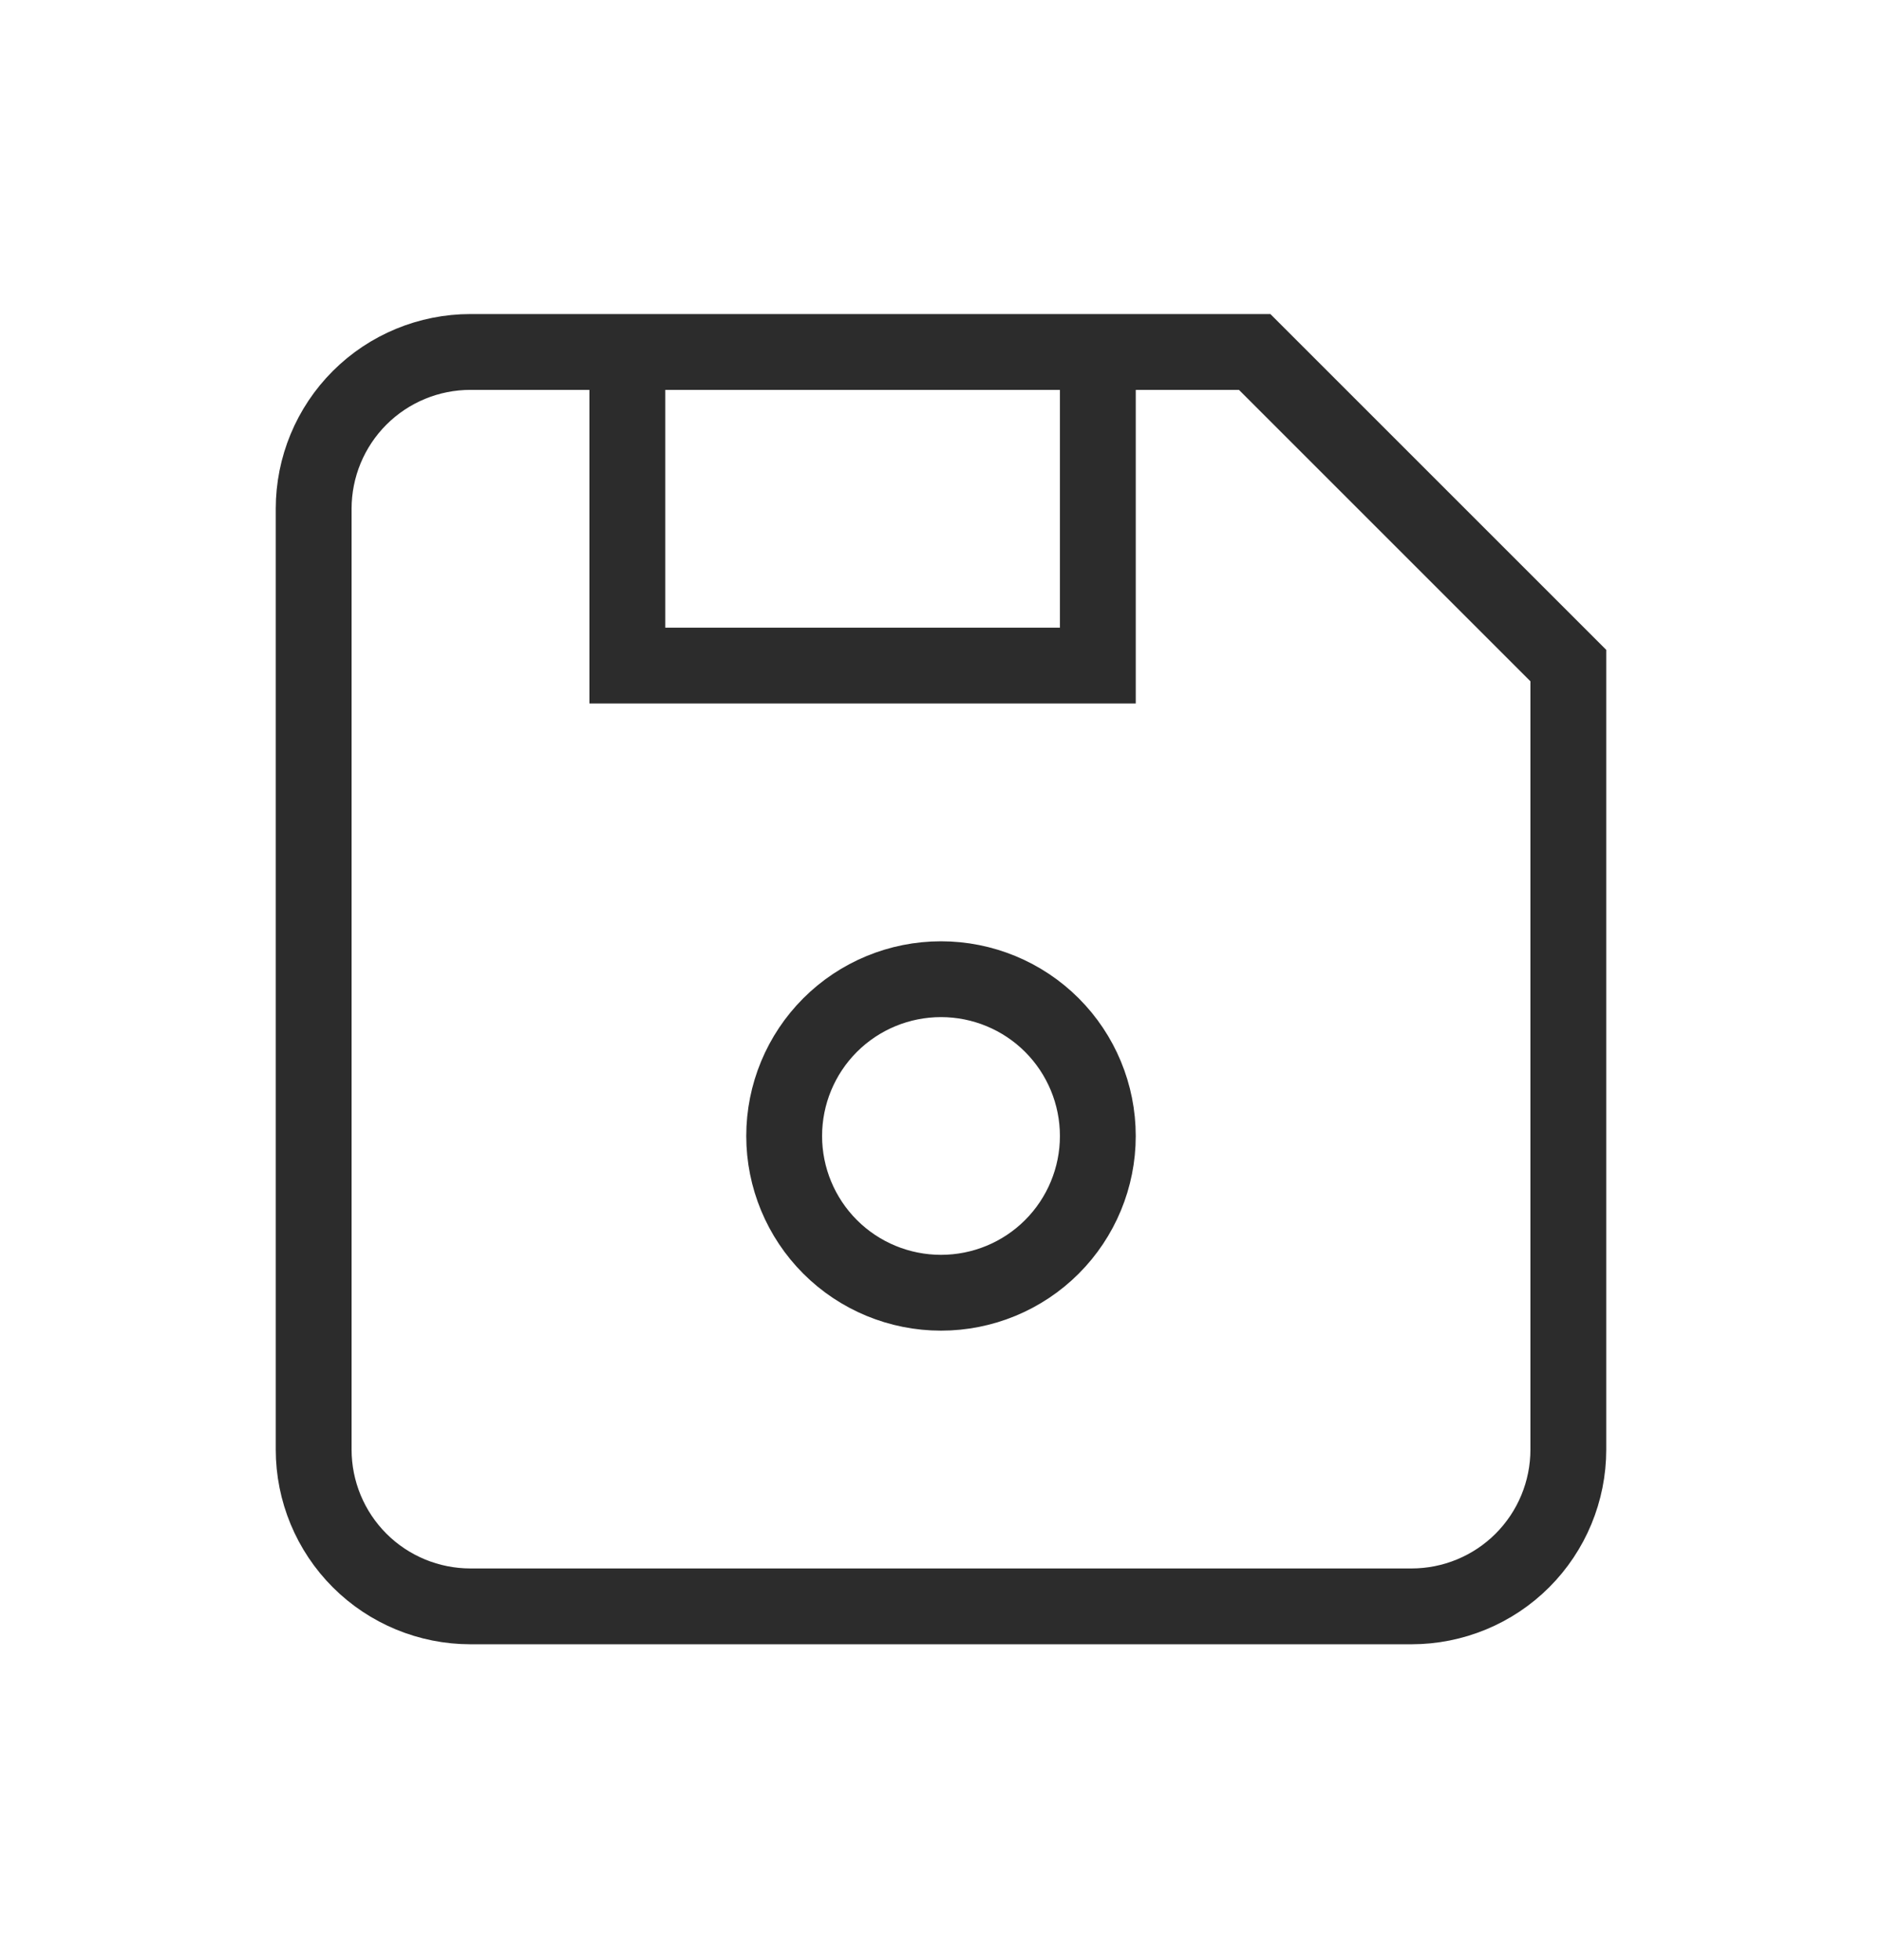 <svg width="24" height="25" viewBox="0 0 24 25" fill="none" xmlns="http://www.w3.org/2000/svg">
<g id="layout-dashboard">
<g id="Group 2293">
<g id="Group 2292">
<path id="Vector" d="M6 4.489H16L20 8.489V18.488C20 19.019 19.789 19.528 19.414 19.903C19.039 20.278 18.53 20.488 18 20.488H6C5.47 20.488 4.961 20.278 4.586 19.903C4.211 19.528 4 19.019 4 18.488V6.489C4 5.958 4.211 5.449 4.586 5.074C4.961 4.699 5.47 4.489 6 4.489Z" stroke="#2C2C2C" stroke-width="0.967"/>
<path id="Vector_2" d="M10 14.489C10 15.019 10.211 15.528 10.586 15.903C10.961 16.278 11.47 16.488 12 16.488C12.53 16.488 13.039 16.278 13.414 15.903C13.789 15.528 14 15.019 14 14.489C14 13.958 13.789 13.449 13.414 13.074C13.039 12.699 12.53 12.489 12 12.489C11.47 12.489 10.961 12.699 10.586 13.074C10.211 13.449 10 13.958 10 14.489Z" stroke="#2C2C2C" stroke-width="0.967"/>
<path id="Vector_3" d="M14 4.489V8.489H8V4.489" stroke="#2C2C2C" stroke-width="0.967"/>
</g>
</g>
</g>
</svg>

